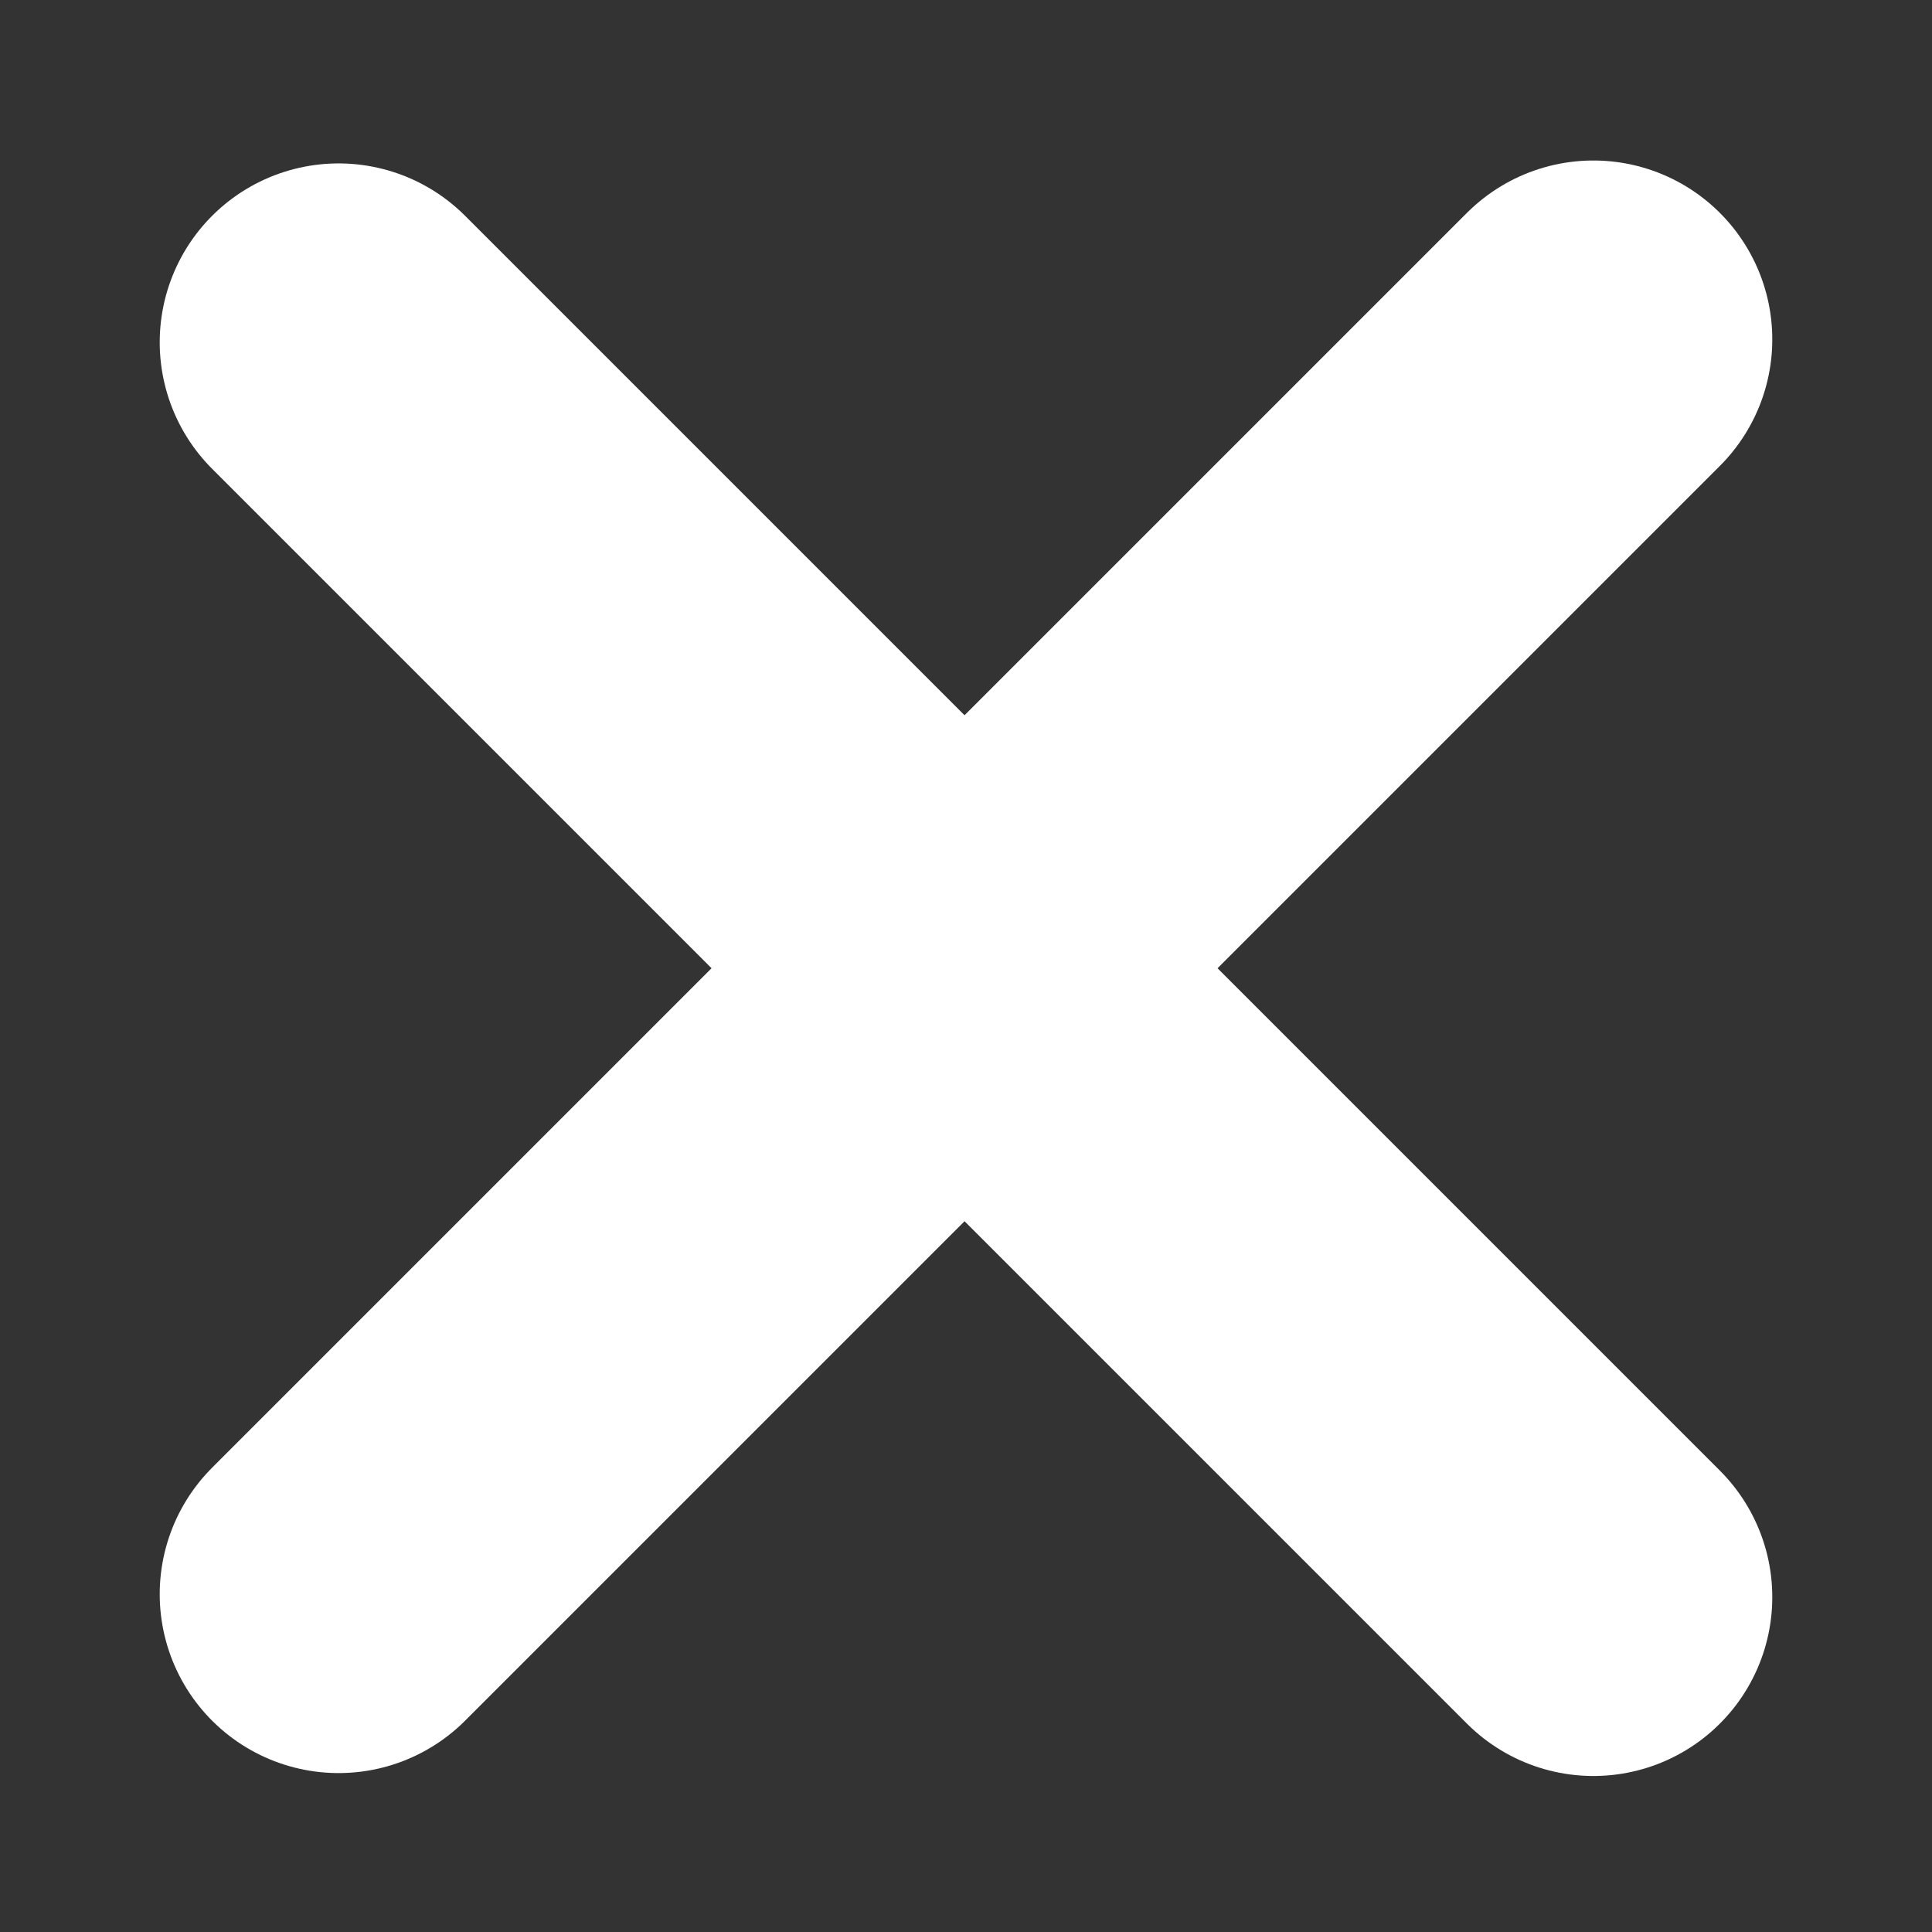 <?xml version="1.0" encoding="UTF-8"?>
<svg id="Layer_1" data-name="Layer 1" xmlns="http://www.w3.org/2000/svg" viewBox="0 0 1080 1080">
  <rect x="0" y="0" width="1080" height="1080" fill="#333333" stroke="none"/>
  <defs>
    <style>
      .cls-1 {
        fill: none;
        stroke: #fff;
        stroke-linecap: round;
        stroke-miterlimit: 10;
        stroke-width: 200px;
      }
    </style>
  </defs>
  <line class="cls-1" x1="189.28" y1="891.16" x2="890.72" y2="189.72"/>
  <line class="cls-1" x1="189.28" y1="191.35" x2="890.72" y2="892.79"/>
</svg>